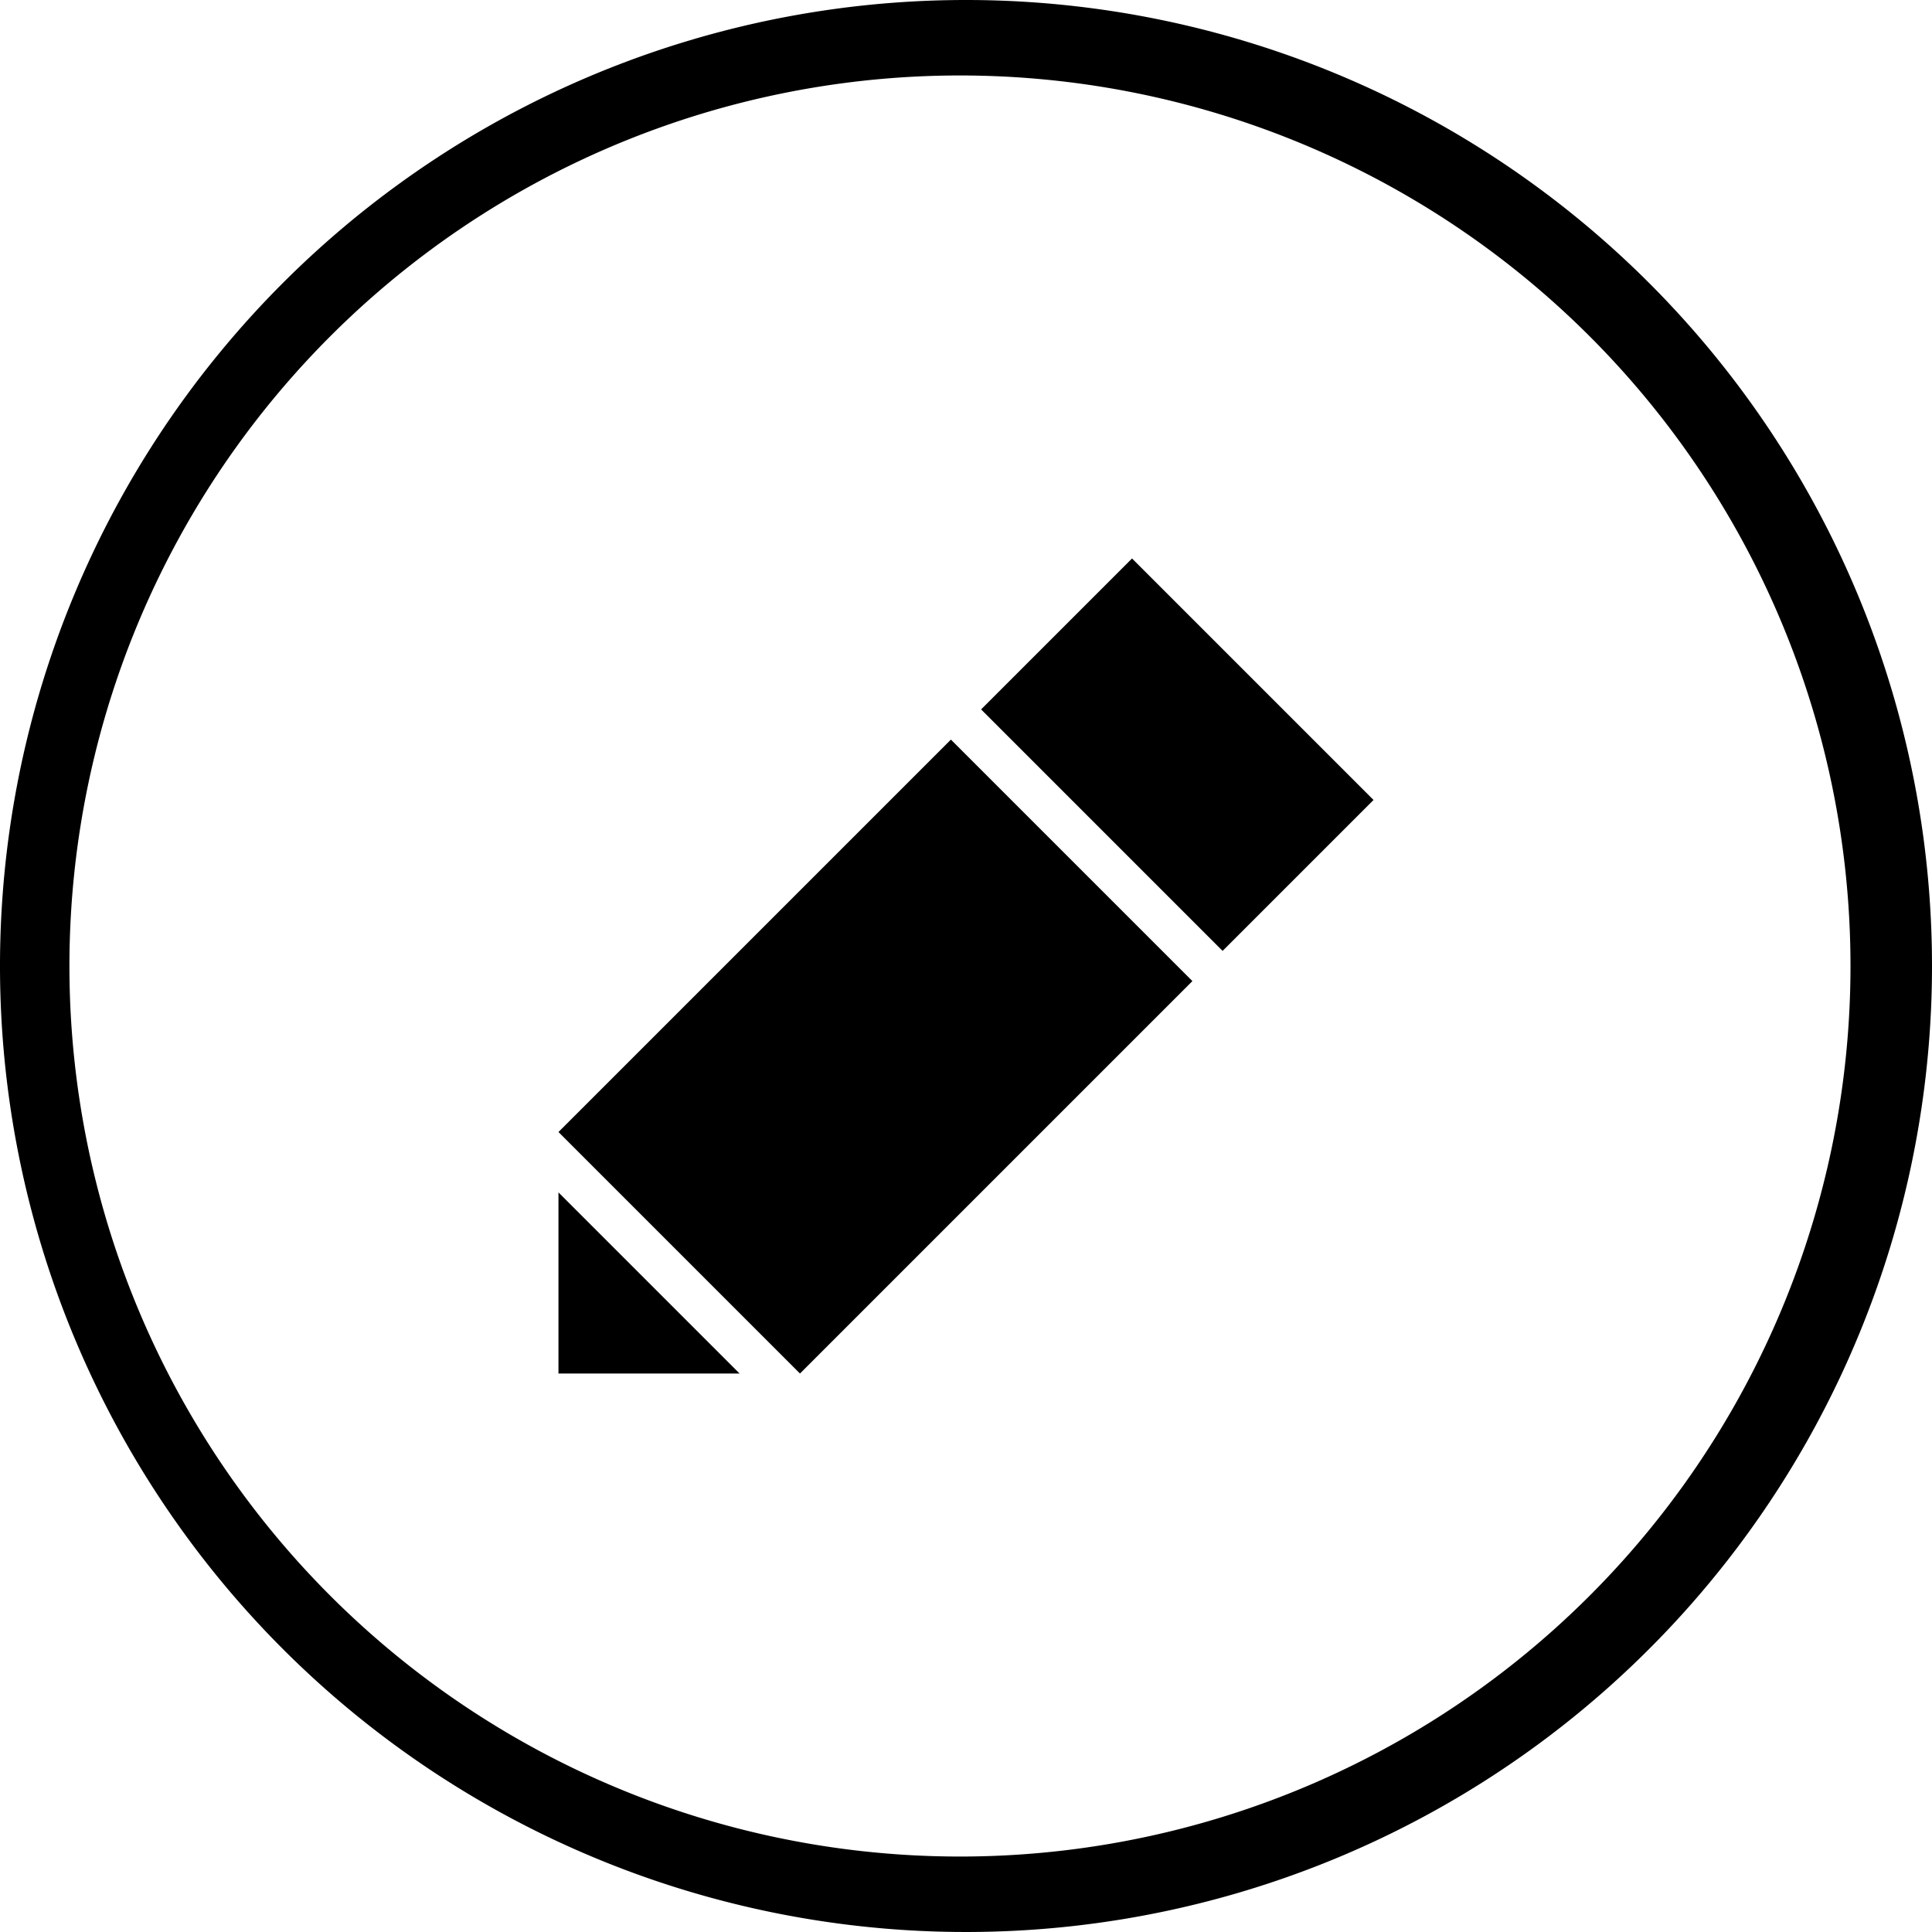 <!-- Edit link icon -->


<svg id="edit-link-icon" data-name="Layer 1" xmlns="http://www.w3.org/2000/svg" width="64" height="64" viewBox="0 0 64 64"><defs></defs><path style="fill:none" d="M31.9,2.6A29.5,29.5,0,1,0,61.3,32,29.4,29.4,0,0,0,31.9,2.6ZM18.5,45.5v-6l1,1,4,4,1,1Zm20-12h0l-5,5-1,1-2,2L27,45l-.5.5-3-3-2-2-3-3h0L19,37l3.5-3.5,2-2,1-1,5-5h0l1-1,1,1h0l1,1,4,4,1,1h0l1,1Zm5-5-2,2-1,1-1-1-1-1-4-4-1-1-1-1,1-1,2-2,2-2,1,1,1,1,4,4,1,1,1,1Z"/><path d="M32,0A32,32,0,1,0,64,32,32,32,0,0,0,32,0Zm-.1,61.5A29.5,29.5,0,1,1,61.3,32,29.5,29.5,0,0,1,31.9,61.5Z"/><polygon points="38.5 31.5 37.5 30.5 33.5 26.5 32.5 25.5 32.5 25.5 31.5 24.5 30.5 25.5 30.5 25.5 25.5 30.5 24.5 31.5 22.5 33.5 19 37 18.5 37.5 18.5 37.5 21.5 40.5 23.5 42.5 26.5 45.5 27 45 30.5 41.5 32.5 39.5 33.5 38.5 38.5 33.5 38.5 33.5 39.5 32.5 38.5 31.5 38.5 31.5"/><polygon points="43.5 24.5 39.5 20.5 38.5 19.5 37.5 18.5 35.5 20.5 33.5 22.5 32.5 23.5 33.5 24.5 34.5 25.5 38.5 29.5 39.5 30.5 40.5 31.5 41.5 30.5 43.5 28.5 45.5 26.5 44.5 25.5 43.5 24.5"/><polygon points="19.5 40.5 18.5 39.5 18.5 45.5 24.5 45.5 23.5 44.5 19.5 40.5"/></svg>